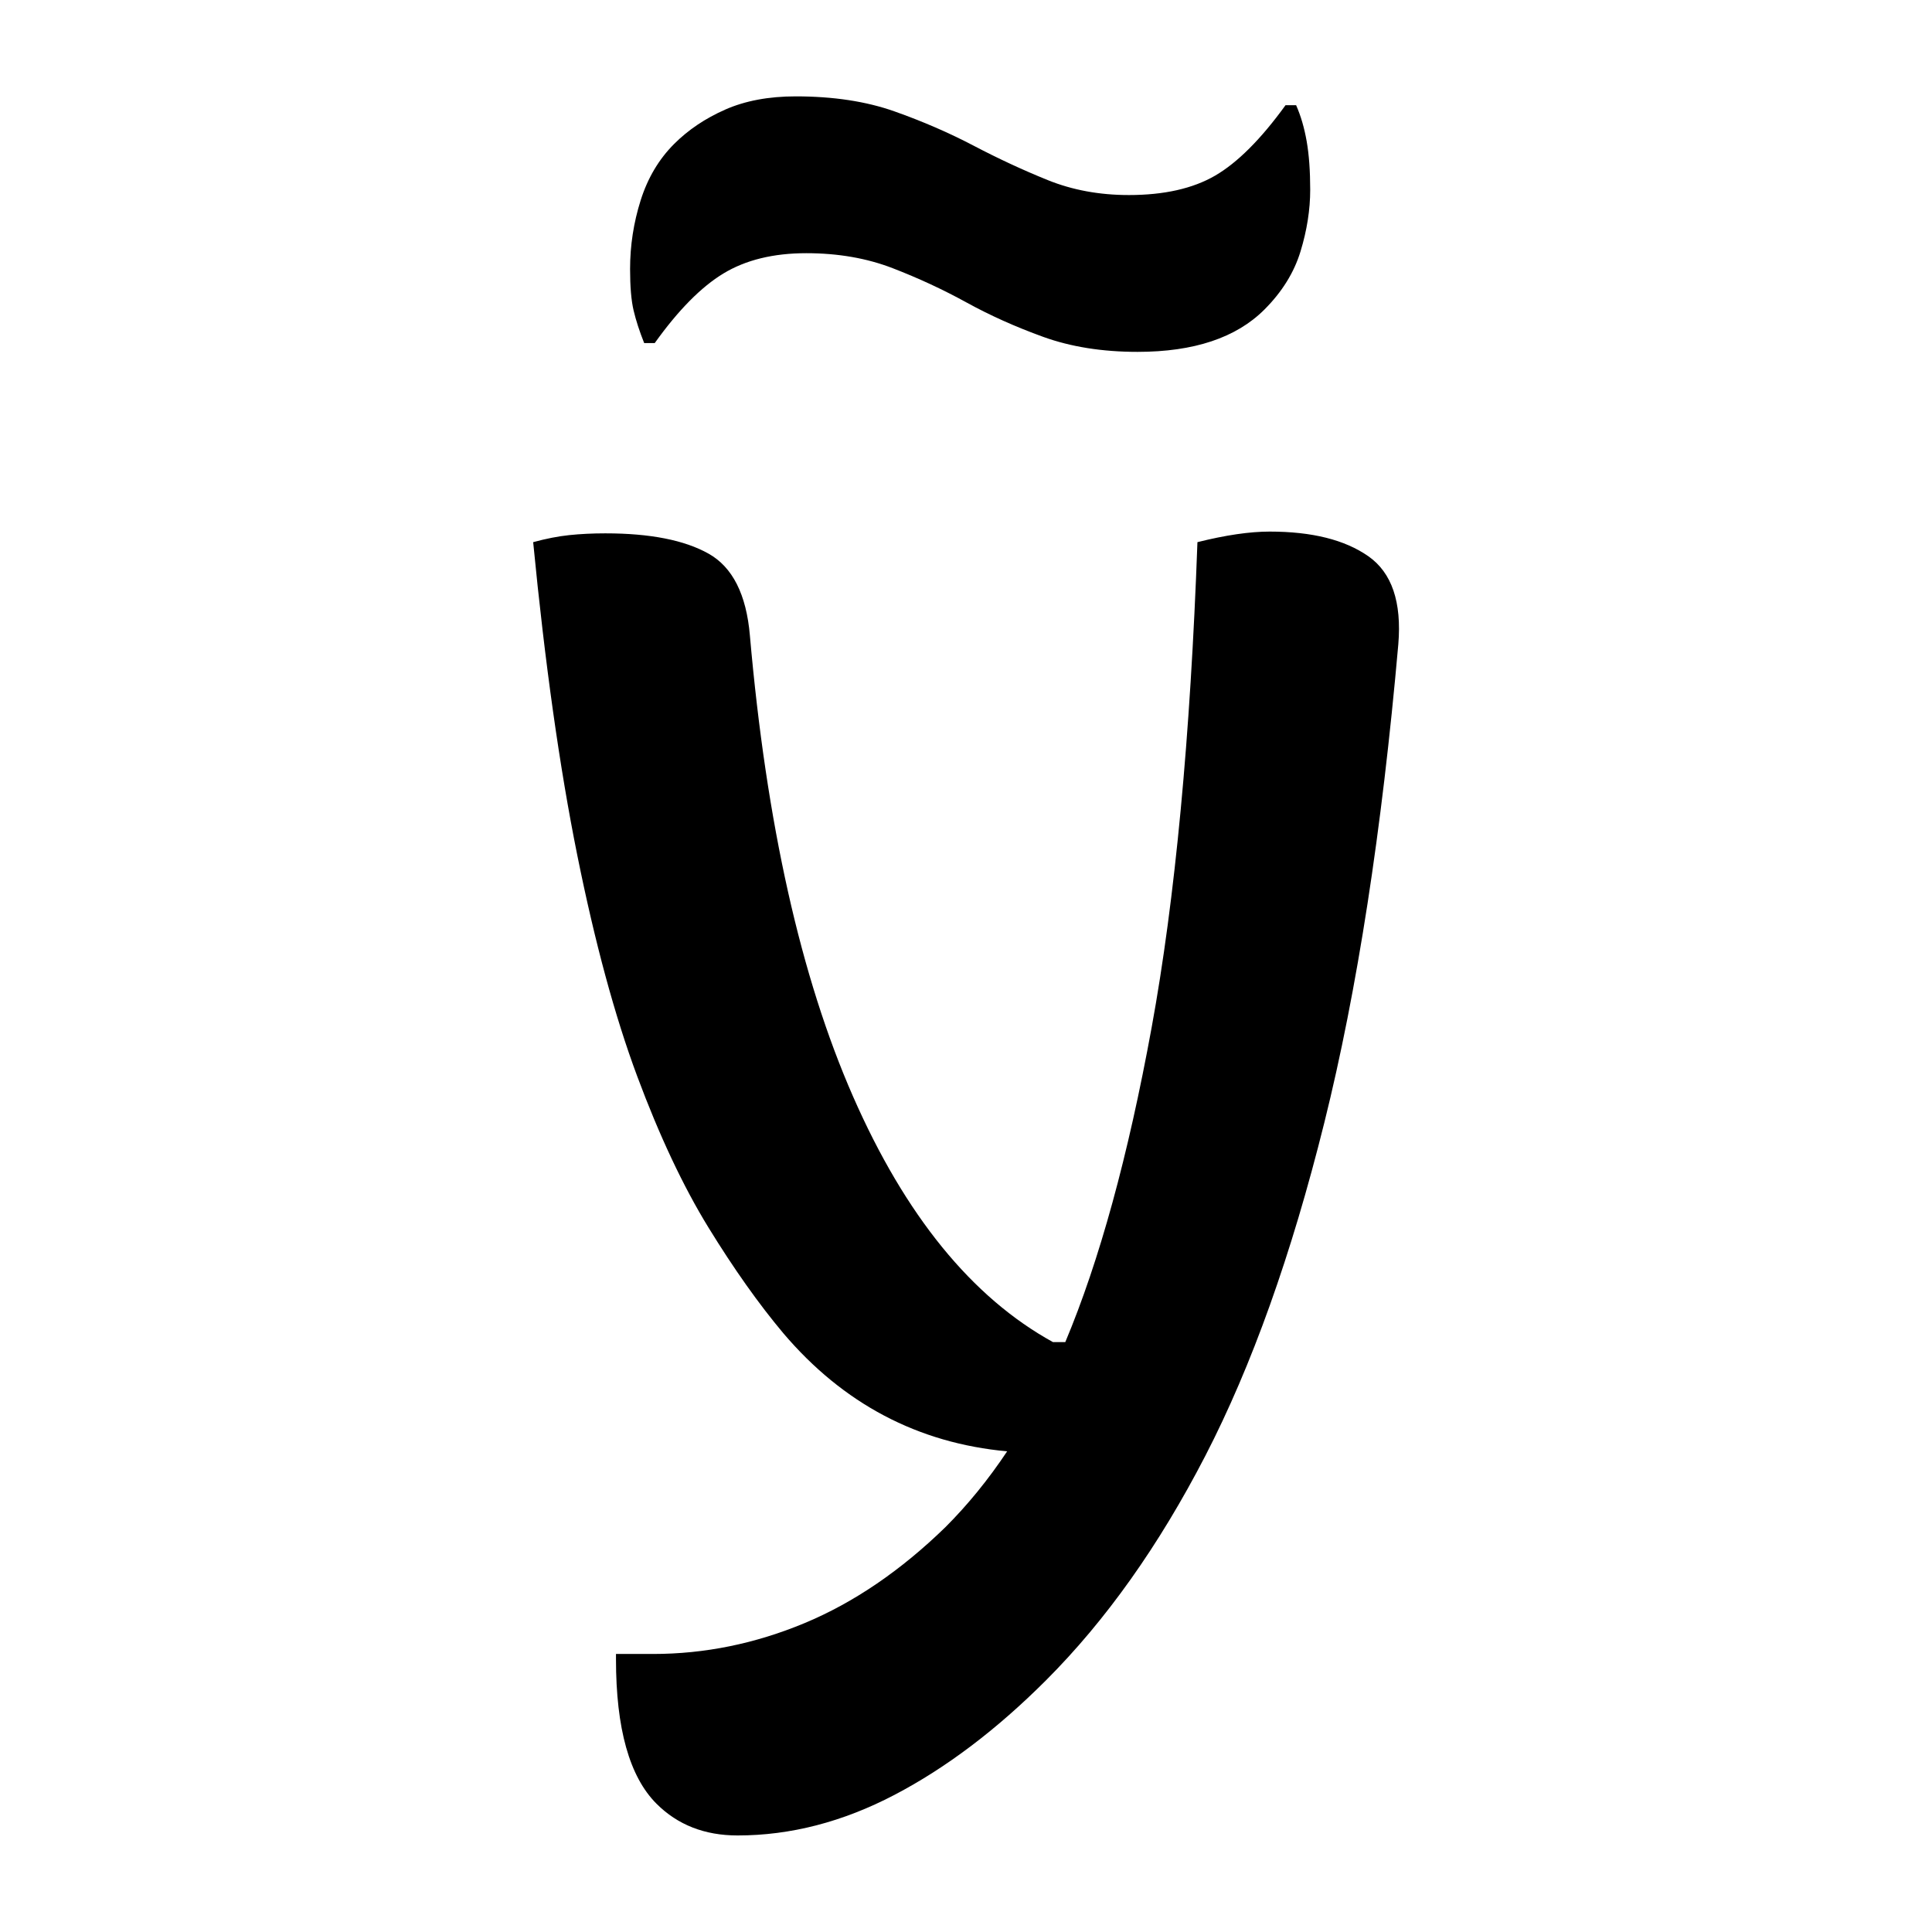 <?xml version="1.0" encoding="UTF-8"?>
<svg width="1000" height="1000" viewBox="0 0 1000 1000" version="1.1" xmlns="http://www.w3.org/2000/svg" xmlns:xlink="http://www.w3.org/1999/xlink">
 <path d="M46.5,269.5 c12.67,0,22.42,-1.92,29.25,-5.75 c6.83,-3.83,10.75,-11.58,11.75,-23.25 c4.67,-53.33,14.42,-96.92,29.25,-130.75 c14.83,-33.83,33.75,-57.08,56.75,-69.75 l3.5,0 c9.67,23.0,17.83,52.75,24.5,89.25 c6.67,36.5,11.0,82.42,13,137.75 c8.0,2.0,14.83,3,20.5,3 c12.0,0,21.33,-2.33,28,-7 c6.67,-4.67,9.5,-13.0,8.5,-25 c-4.67,-53.0,-11.67,-98.25,-21,-135.75 c-9.33,-37.5,-20.58,-69.0,-33.75,-94.5 c-13.17,-25.5,-28.25,-46.75,-45.25,-63.75 c-14.0,-14.0,-28.33,-24.83,-43,-32.5 c-14.67,-7.67,-29.5,-11.5,-44.5,-11.5 c-9.33,0,-17.0,3.0,-23,9 c-7.67,7.67,-11.5,21.33,-11.5,41 l0,1.5 l10.5,0 c14.67,0,29.0,2.92,43,8.75 c14.0,5.83,27.33,14.92,40,27.25 c6.33,6.33,12.17,13.5,17.5,21.5 c-25.33,2.33,-46.5,13.5,-63.5,33.5 c-7.0,8.33,-14.08,18.33,-21.25,30 c-7.17,11.67,-13.92,26.0,-20.25,43 c-6.33,17.0,-12.0,37.92,-17,62.75 c-5.0,24.83,-9.17,54.42,-12.5,88.75 c3.67,1.0,7.08,1.67,10.25,2 c3.17,0.33,6.58,0.5,10.25,0.5 Z M195,365.5 c10.0,0,18.17,1.83,24.5,5.5 c6.33,3.67,13.0,10.33,20,20 l3,0 c1.33,-3.0,2.33,-6.42,3,-10.25 c0.67,-3.83,1,-8.42,1,-13.75 c0,-5.67,-0.92,-11.5,-2.75,-17.5 c-1.83,-6.0,-5.25,-11.5,-10.25,-16.5 c-8.0,-8.0,-20.0,-12,-36,-12 c-10.0,0,-18.92,1.42,-26.75,4.25 c-7.83,2.83,-15.08,6.08,-21.75,9.75 c-6.67,3.67,-13.67,6.92,-21,9.75 c-7.33,2.83,-15.5,4.25,-24.5,4.25 c-9.33,0,-17.17,-1.92,-23.5,-5.75 c-6.33,-3.83,-12.83,-10.42,-19.5,-19.75 l-3,0 c-1.33,3.33,-2.33,6.42,-3,9.25 c-0.67,2.83,-1,6.75,-1,11.75 c0,6.67,1.0,13.17,3,19.5 c2.0,6.33,5.17,11.67,9.5,16 c4.0,4.0,8.83,7.25,14.5,9.75 c5.67,2.5,12.33,3.75,20,3.75 c10.67,0,20.0,-1.42,28,-4.25 c8.0,-2.83,15.5,-6.08,22.5,-9.75 c7.0,-3.67,14.0,-6.92,21,-9.75 c7.0,-2.83,14.67,-4.25,23,-4.25 Z M195,365.5" fill="rgb(0,0,0)" transform="matrix(1.824,0.0,0.0,-1.824,228.545,767.629)"/>
</svg>